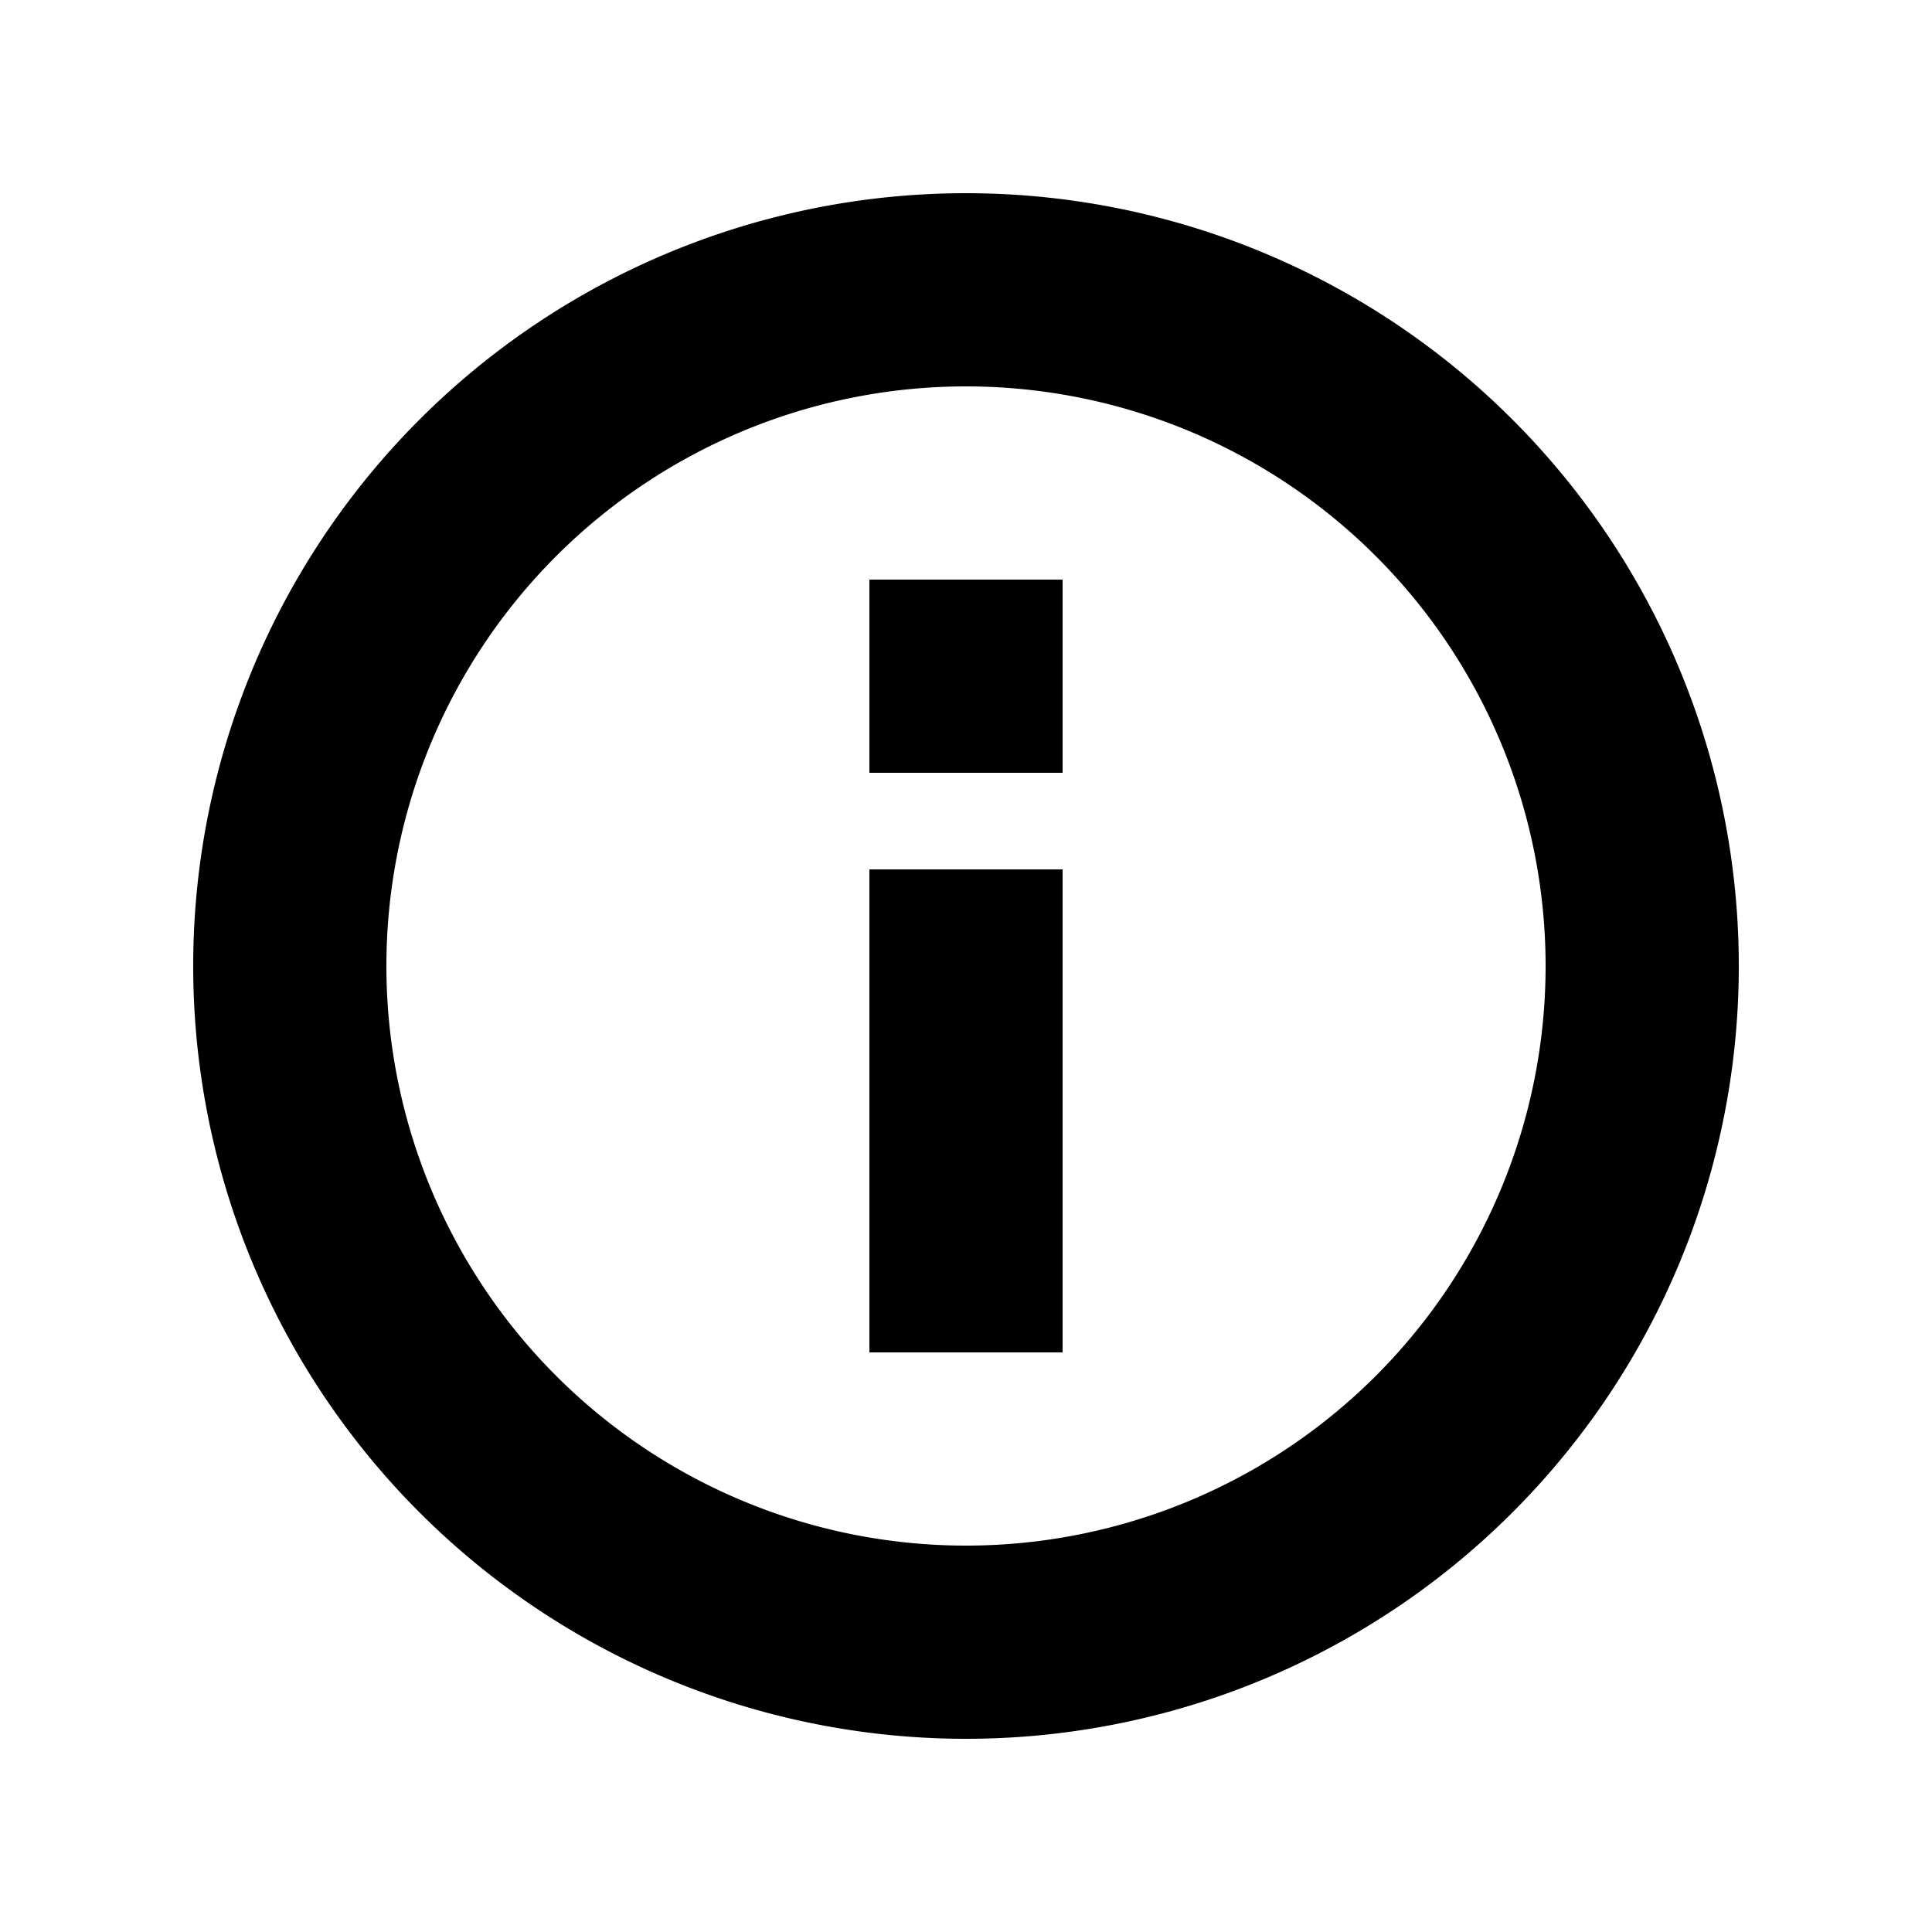 <svg xmlns="http://www.w3.org/2000/svg" width="3em" height="3em" viewBox="0 0 20 20"><path fill="currentColor" d="M4 10a6 6 0 1 0 12 0a6 6 0 0 0-12 0m6-8a8 8 0 1 1 0 16a8 8 0 0 1 0-16m1 7v5H9V9zm0-1V6H9v2z"/></svg>